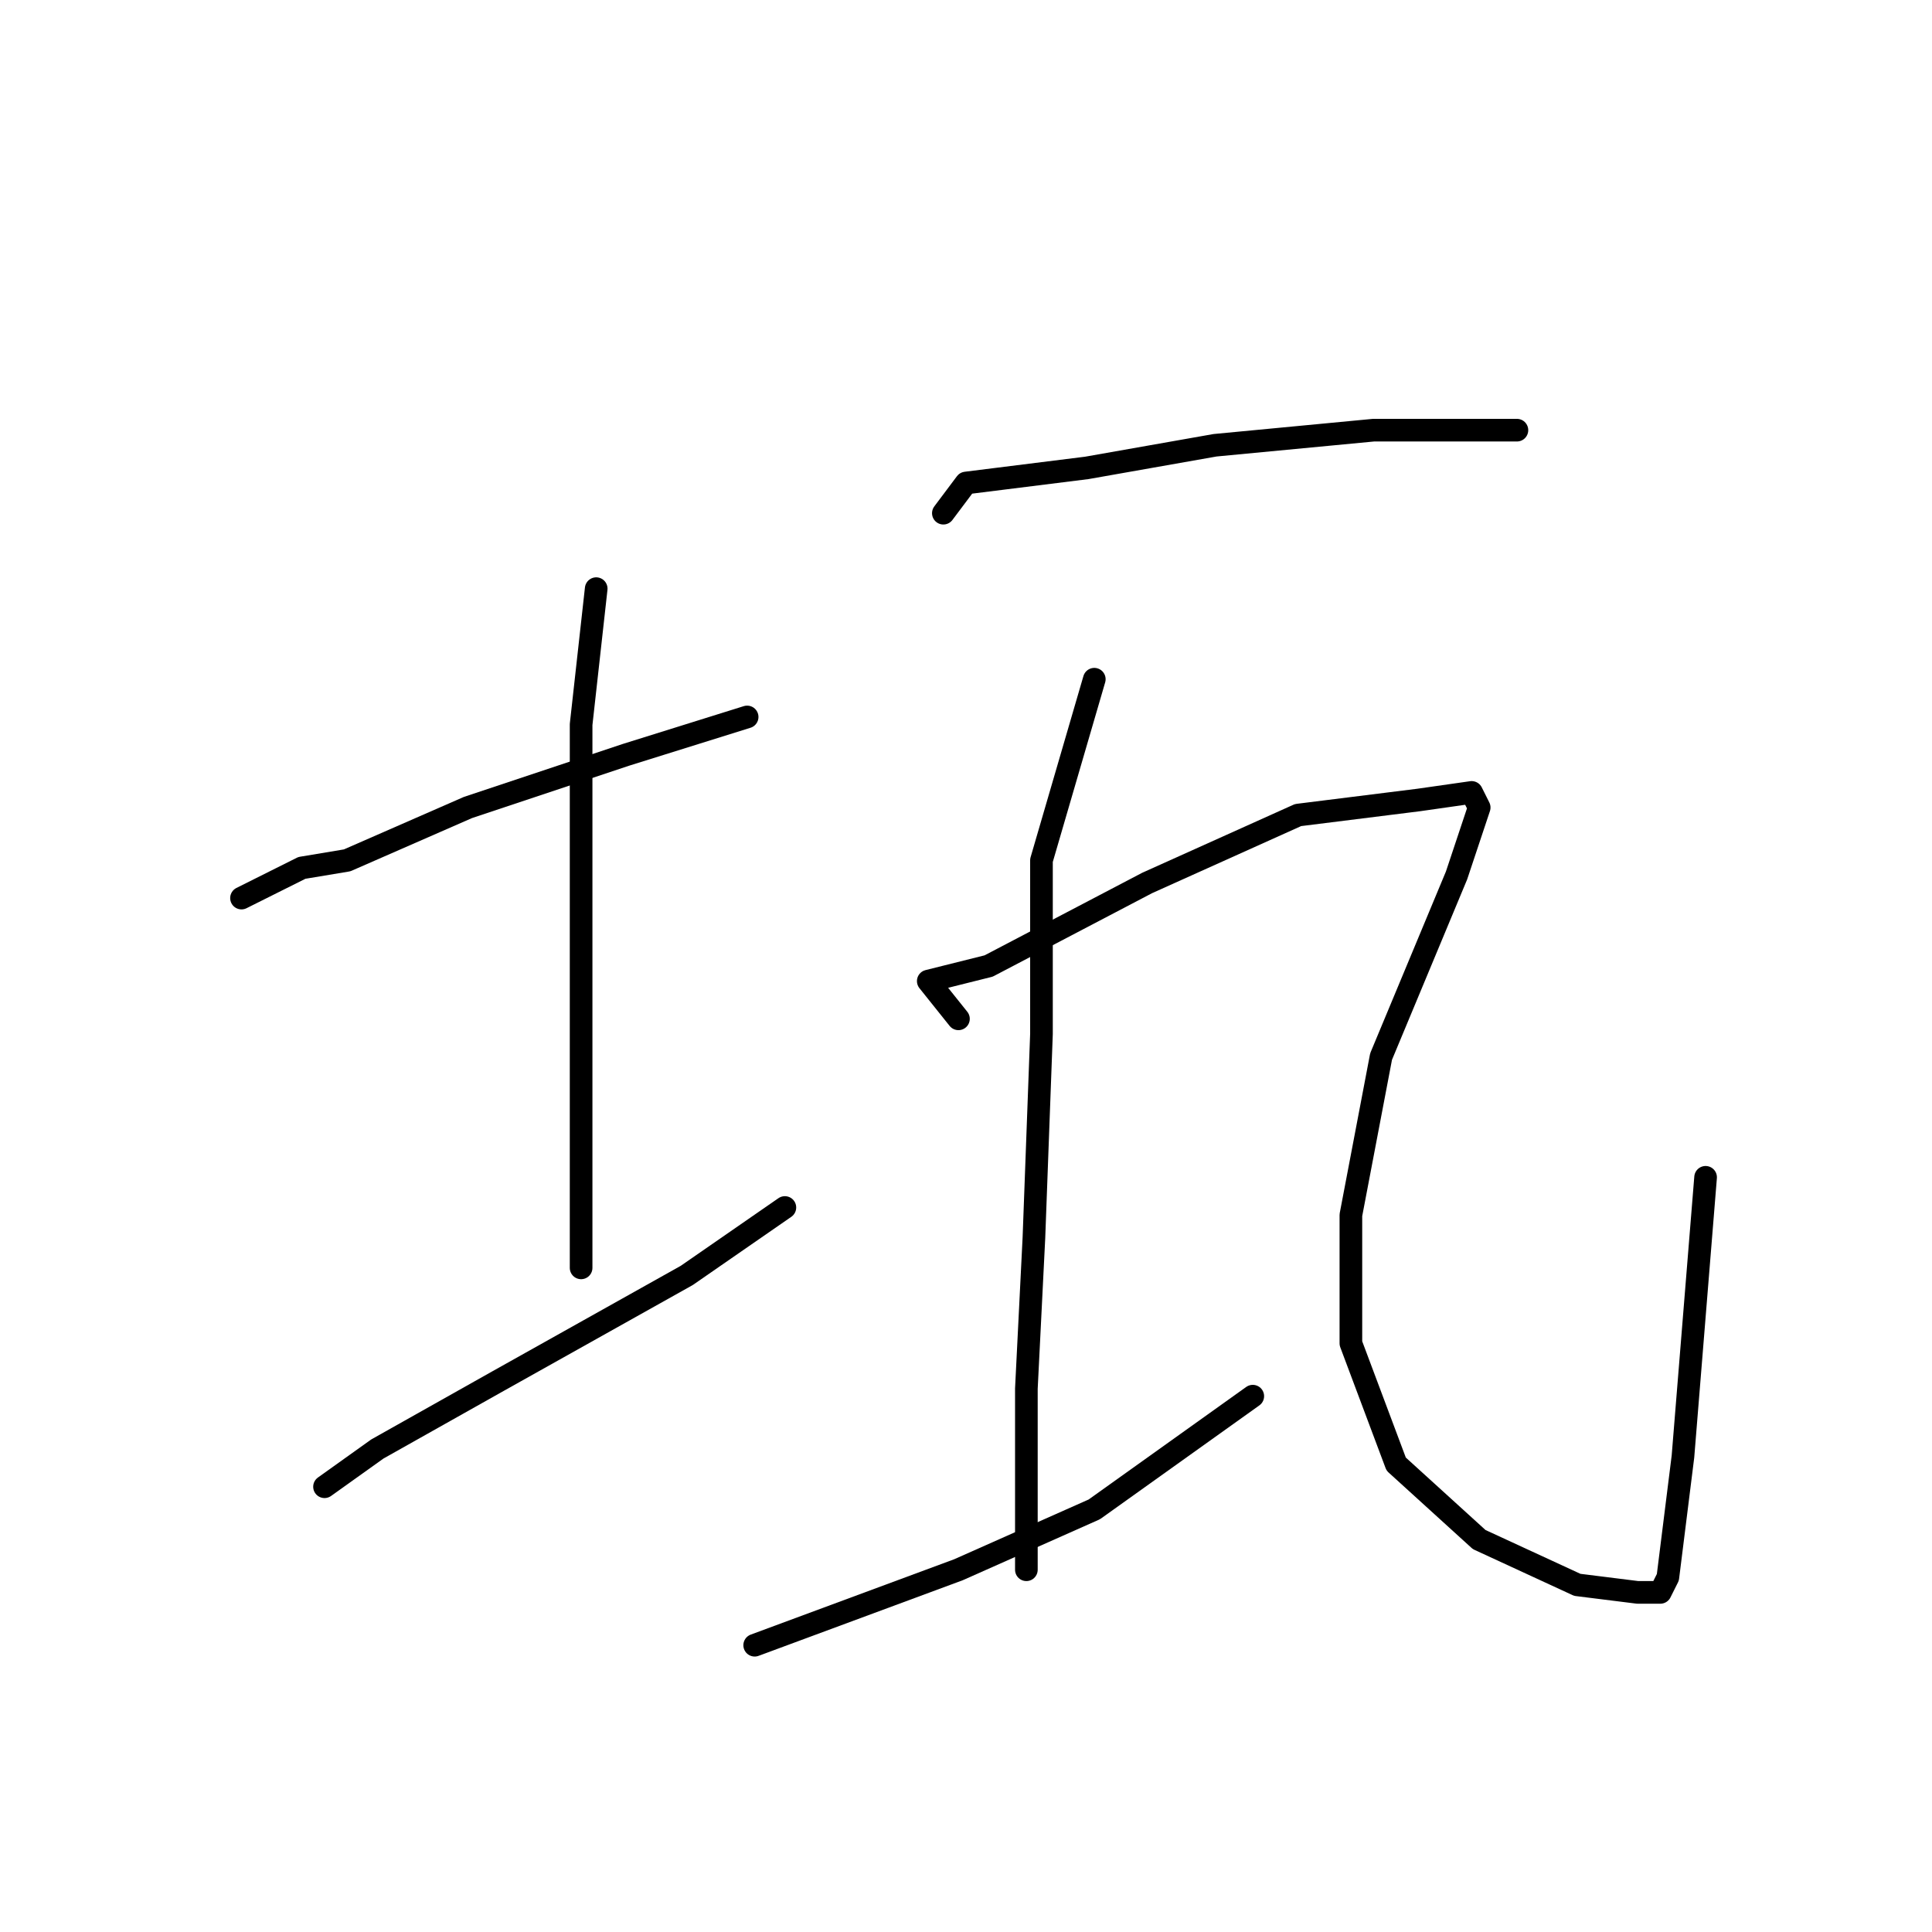 <?xml version="1.0" standalone="no"?>
    <svg width="256" height="256" xmlns="http://www.w3.org/2000/svg" version="1.1">
    <polyline stroke="black" stroke-width="3" stroke-linecap="round" fill="transparent" stroke-linejoin="round" points="32 119 40 115 46 114 62 107 83 100 99 95 99 95 " />
        <polyline stroke="black" stroke-width="3" stroke-linecap="round" fill="transparent" stroke-linejoin="round" points="79 78 77 96 77 117 77 144 77 168 77 168 " />
        <polyline stroke="black" stroke-width="3" stroke-linecap="round" fill="transparent" stroke-linejoin="round" points="43 197 50 192 66 183 91 169 104 160 104 160 " />
        <polyline stroke="black" stroke-width="3" stroke-linecap="round" fill="transparent" stroke-linejoin="round" points="125 68 128 64 144 62 161 59 182 57 197 57 201 57 201 57 " />
        <polyline stroke="black" stroke-width="3" stroke-linecap="round" fill="transparent" stroke-linejoin="round" points="145 90 138 114 138 137 137 164 136 184 136 199 136 208 136 208 " />
        <polyline stroke="black" stroke-width="3" stroke-linecap="round" fill="transparent" stroke-linejoin="round" points="100 218 127 208 145 200 159 190 166 185 166 185 " />
        <polyline stroke="black" stroke-width="3" stroke-linecap="round" fill="transparent" stroke-linejoin="round" points="127 135 123 130 131 128 152 117 172 108 188 106 195 105 196 107 193 116 183 140 179 161 179 178 185 194 196 204 209 210 217 211 220 211 221 209 223 193 226 156 226 156 " />
        </svg>
